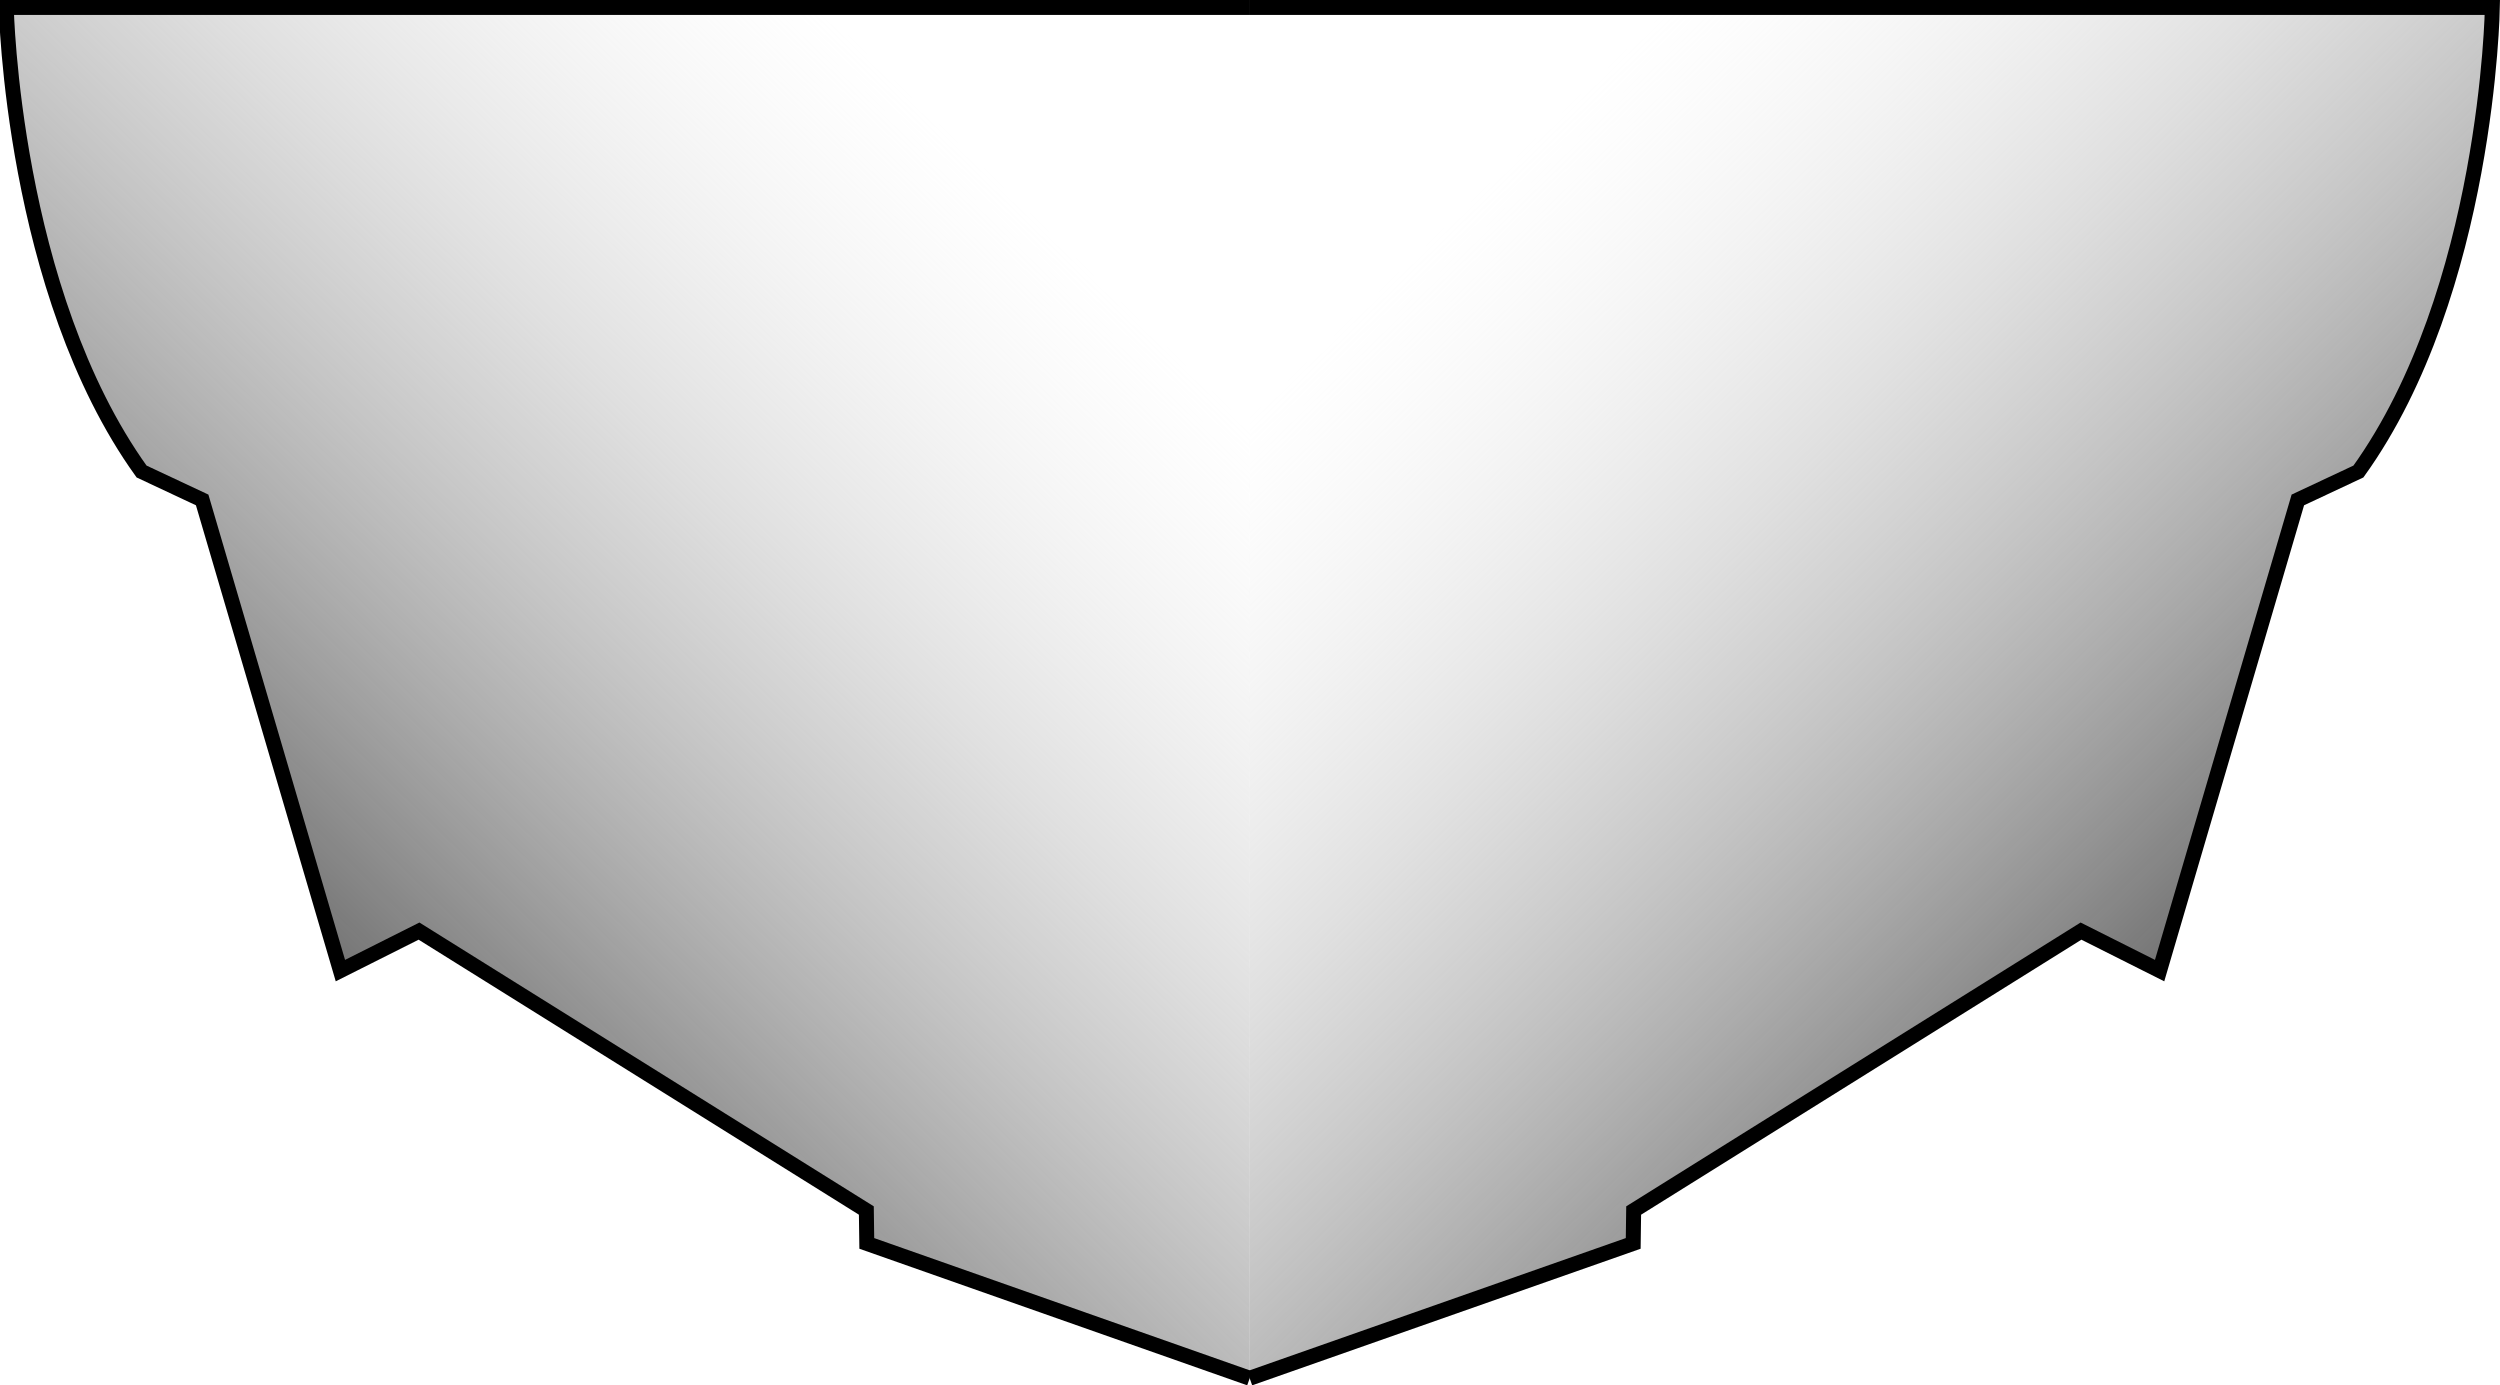 <?xml version="1.0" encoding="UTF-8" standalone="no"?>
<!-- Created with Inkscape (http://www.inkscape.org/) -->

<svg
   xmlns:dc="http://purl.org/dc/elements/1.1/"
   xmlns:cc="http://creativecommons.org/ns#"
   xmlns:rdf="http://www.w3.org/1999/02/22-rdf-syntax-ns#"
   xmlns:svg="http://www.w3.org/2000/svg"
   xmlns="http://www.w3.org/2000/svg"
   xmlns:xlink="http://www.w3.org/1999/xlink"
   xmlns:sodipodi="http://sodipodi.sourceforge.net/DTD/sodipodi-0.dtd"
   xmlns:inkscape="http://www.inkscape.org/namespaces/inkscape"
   width="44.235mm"
   height="24.512mm"
   viewBox="0 0 44.235 24.512"
   version="1.1"
   id="svg9975"
   inkscape:version="0.92.2 (5c3e80d, 2017-08-06)"
   sodipodi:docname="Hull-shape.svg">
  <defs
     id="defs9969">
    <linearGradient
       inkscape:collect="always"
       id="linearGradient10579">
      <stop
         style="stop-color:#747474;stop-opacity:1"
         offset="0"
         id="stop10575" />
      <stop
         style="stop-color:#dedede;stop-opacity:0;"
         offset="1"
         id="stop10577" />
    </linearGradient>
    <linearGradient
       inkscape:collect="always"
       xlink:href="#linearGradient10579"
       id="linearGradient10573"
       x1="69.749"
       y1="72.564"
       x2="56.962"
       y2="59.491"
       gradientUnits="userSpaceOnUse" />
    <linearGradient
       inkscape:collect="always"
       xlink:href="#linearGradient10579"
       id="linearGradient10581"
       x1="37.559"
       y1="72.564"
       x2="50.253"
       y2="59.585"
       gradientUnits="userSpaceOnUse" />
  </defs>
  <sodipodi:namedview
     id="base"
     pagecolor="#ffffff"
     bordercolor="#666666"
     borderopacity="1.0"
     inkscape:pageopacity="0.0"
     inkscape:pageshadow="2"
     inkscape:zoom="3.959798"
     inkscape:cx="79.618984"
     inkscape:cy="44.853654"
     inkscape:document-units="mm"
     inkscape:current-layer="g10556"
     showgrid="false"
     showguides="false"
     inkscape:guide-bbox="true"
     fit-margin-top="0"
     fit-margin-left="0"
     fit-margin-right="0"
     fit-margin-bottom="0"
     inkscape:window-width="1366"
     inkscape:window-height="705"
     inkscape:window-x="-8"
     inkscape:window-y="621"
     inkscape:window-maximized="1">
    <sodipodi:guide
       position="22.112,22.054"
       orientation="1,0"
       id="guide10548"
       inkscape:locked="false" />
    <sodipodi:guide
       position="22.117,24.38"
       orientation="0,1"
       id="guide10550"
       inkscape:locked="false" />
    <sodipodi:guide
       position="21.917,0.125"
       orientation="0,1"
       id="guide10552"
       inkscape:locked="false" />
    <sodipodi:guide
       position="18.804,20.411"
       orientation="0,1"
       id="guide10583"
       inkscape:locked="false" />
  </sodipodi:namedview>
  <g
     inkscape:label="Layer 1"
     inkscape:groupmode="layer"
     id="layer1"
     transform="translate(-31.537,-55.39)">
    <g
       id="g10556"
       style="fill:#dedede;fill-opacity:1">
      <path
         sodipodi:nodetypes="ccccccccc"
         inkscape:connector-curvature="0"
         id="path10531"
         d="m 53.654,55.522 -22.006,-10e-6 c 0,0 0.102,5.022 2.394,8.211 l 1.072,0.503 2.446,8.328 1.391,-0.699 7.915,4.944 0.008,0.582 6.775,2.386"
         style="fill:url(#linearGradient10581);fill-opacity:1;stroke:#000000;stroke-width:0.265px;stroke-linecap:butt;stroke-linejoin:miter;stroke-opacity:1" />
      <path
         sodipodi:nodetypes="ccccccccc"
         inkscape:connector-curvature="0"
         id="path10531-5"
         d="m 53.654,55.522 21.983,-10e-6 c 0,0 -0.079,5.022 -2.37,8.211 l -1.072,0.503 -2.446,8.328 -1.391,-0.699 -7.915,4.944 -0.008,0.582 -6.786,2.386"
         style="fill:url(#linearGradient10573);fill-opacity:1;fill-rule:nonzero;stroke:#000000;stroke-width:0.265px;stroke-linecap:butt;stroke-linejoin:miter;stroke-opacity:1" />
    </g>
  </g>
</svg>
